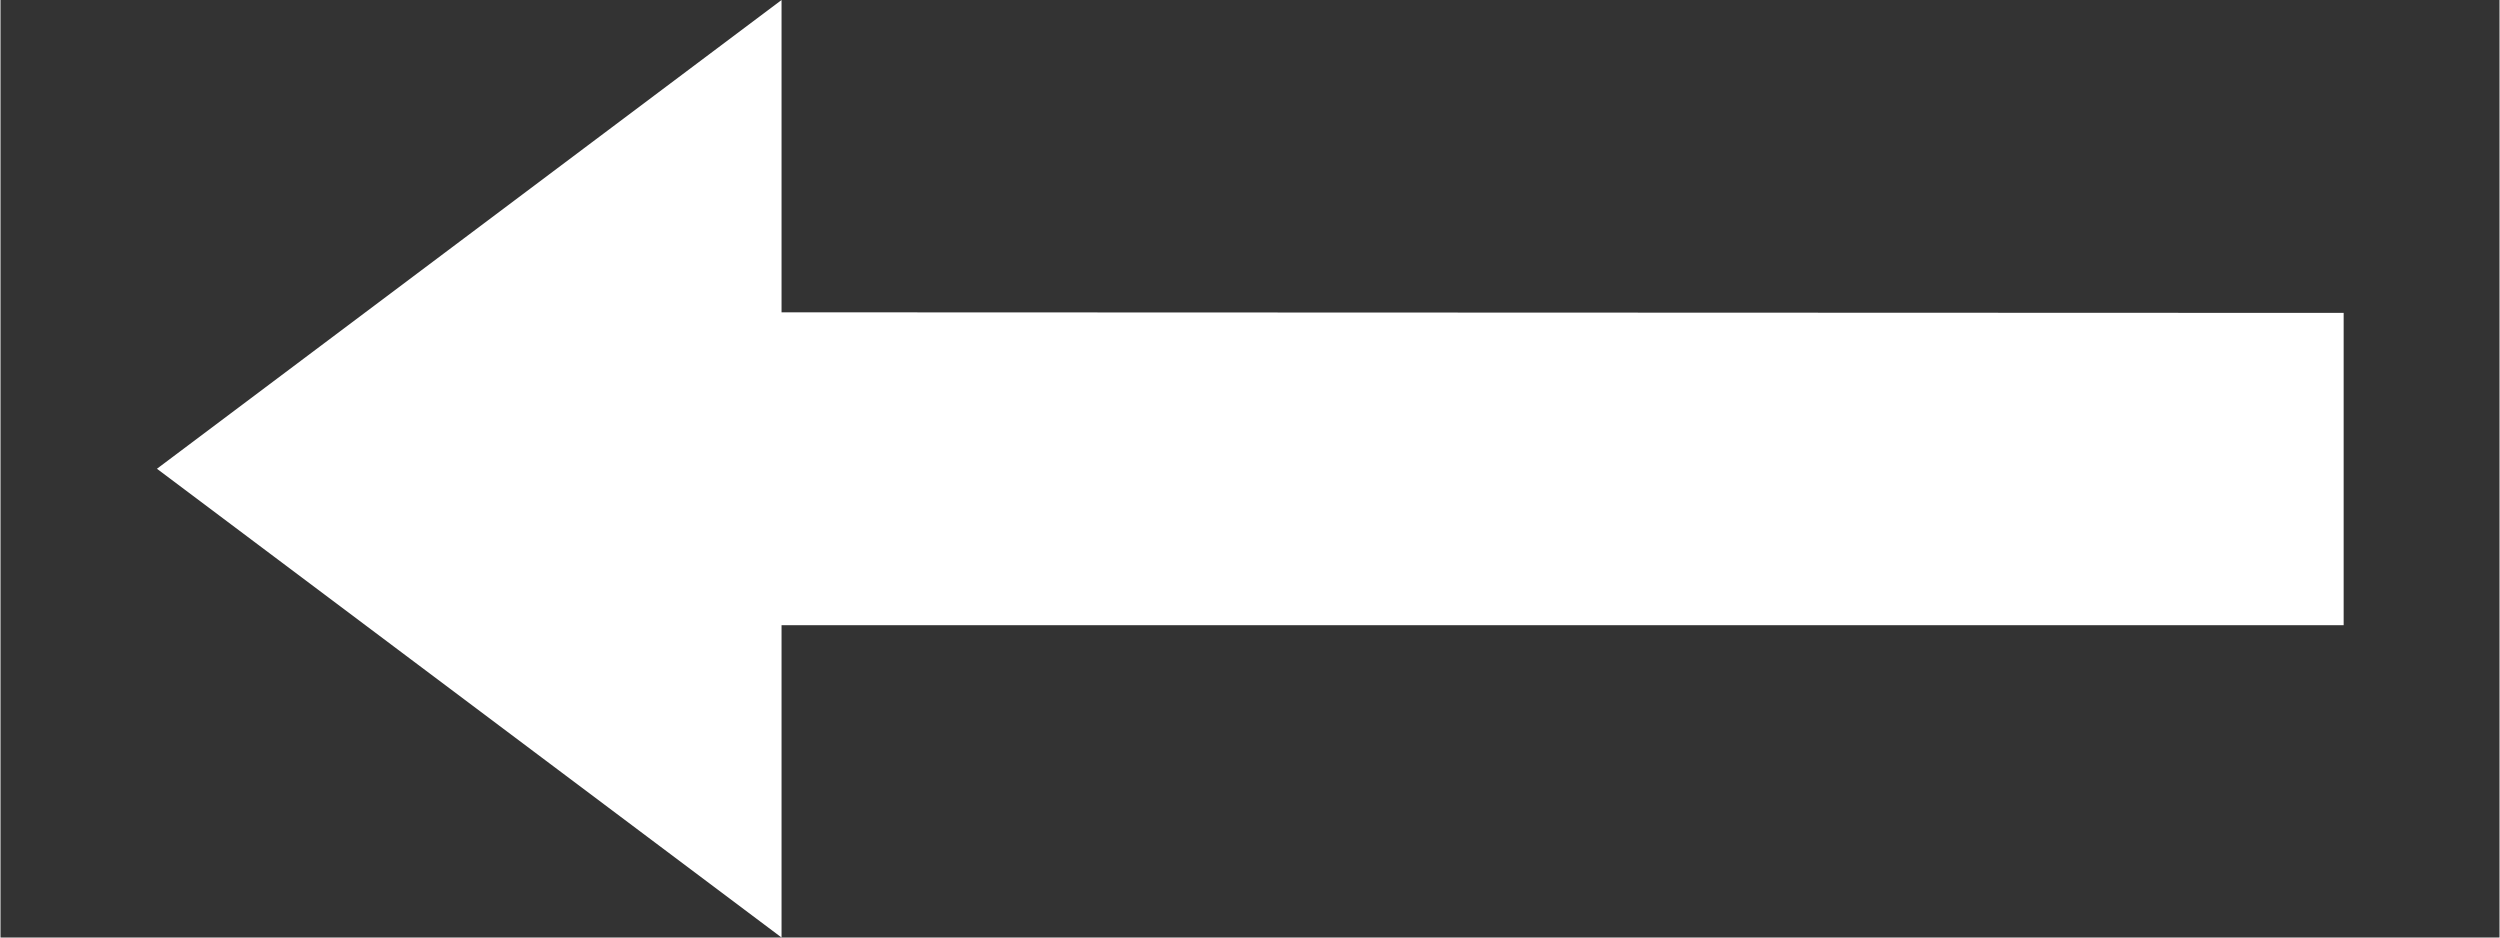 <?xml version="1.0" encoding="UTF-8" standalone="no"?>
<!-- Created with Inkscape (http://www.inkscape.org/) -->

<svg
   xmlns:dc="http://purl.org/dc/elements/1.1/"
   xmlns:cc="http://creativecommons.org/ns#"
   xmlns:rdf="http://www.w3.org/1999/02/22-rdf-syntax-ns#"
   xmlns:svg="http://www.w3.org/2000/svg"
   xmlns="http://www.w3.org/2000/svg"
   xmlns:sodipodi="http://sodipodi.sourceforge.net/DTD/sodipodi-0.dtd"
   xmlns:inkscape="http://www.inkscape.org/namespaces/inkscape"
   width="16"
   height="6"
   viewBox="0 0 4.233 1.588"
   version="1.1"
   id="svg7668"
   inkscape:version="0.92.2 5c3e80d, 2017-08-06"
   sodipodi:docname="arrow-left.svg">
  <rect x="0" y="0" width="4.233" height="1.588" fill="#333333" stroke="none"/>
  <defs
     id="defs7662" />
  <sodipodi:namedview
     id="base"
     pagecolor="#ffffff"
     bordercolor="#666666"
     borderopacity="1.0"
     inkscape:pageopacity="0.0"
     inkscape:pageshadow="2"
     inkscape:zoom="44.8"
     inkscape:cx="8.1075861"
     inkscape:cy="6.9715228"
     inkscape:document-units="px"
     inkscape:current-layer="layer1"
     showgrid="false"
     units="px"
     inkscape:pagecheckerboard="true"
     inkscape:window-width="2560"
     inkscape:window-height="1386"
     inkscape:window-x="1920"
     inkscape:window-y="23"
     inkscape:window-maximized="1"
     showguides="true"
     inkscape:guide-bbox="true">
    <sodipodi:guide
       position="0,0"
       orientation="0,16"
       id="guide8232"
       inkscape:locked="false" />
    <sodipodi:guide
       position="4.233,0"
       orientation="-16,0"
       id="guide8234"
       inkscape:locked="false" />
    <sodipodi:guide
       position="0,4.233"
       orientation="16,0"
       id="guide8238"
       inkscape:locked="false" />
    <sodipodi:guide
       position="2.117,0.794"
       orientation="1,0"
       id="guide8240"
       inkscape:locked="false"
       inkscape:label=""
       inkscape:color="rgb(0,0,255)" />
    <sodipodi:guide
       position="2.117,0.794"
       orientation="0,1"
       id="guide8252"
       inkscape:locked="false"
       inkscape:label=""
       inkscape:color="rgb(0,0,255)" />
    <sodipodi:guide
       position="0.265,0.794"
       orientation="1,0"
       id="guide7674"
       inkscape:locked="false"
       inkscape:label=""
       inkscape:color="rgb(0,0,255)" />
    <sodipodi:guide
       position="3.969,0.794"
       orientation="1,0"
       id="guide7676"
       inkscape:locked="false"
       inkscape:label=""
       inkscape:color="rgb(0,0,255)" />
  </sodipodi:namedview>
  <g
     inkscape:label="Layer 1"
     inkscape:groupmode="layer"
     id="layer1"
     transform="translate(0,-295.412)">
    <path
       style="fill:#ffffff;fill-opacity:1;fill-rule:evenodd;stroke:none;stroke-width:0.265px;stroke-linecap:butt;stroke-linejoin:miter;stroke-opacity:1"
       d="m 3.969,295.942 1.1e-6,0.529 -2.646,1e-5 1.2e-6,0.529 -1.058,-0.794 1.058,-0.794 1.2e-6,0.529 z"
       id="path8272"
       inkscape:connector-curvature="0"
       sodipodi:nodetypes="cccccccc" />
  </g>
</svg>
